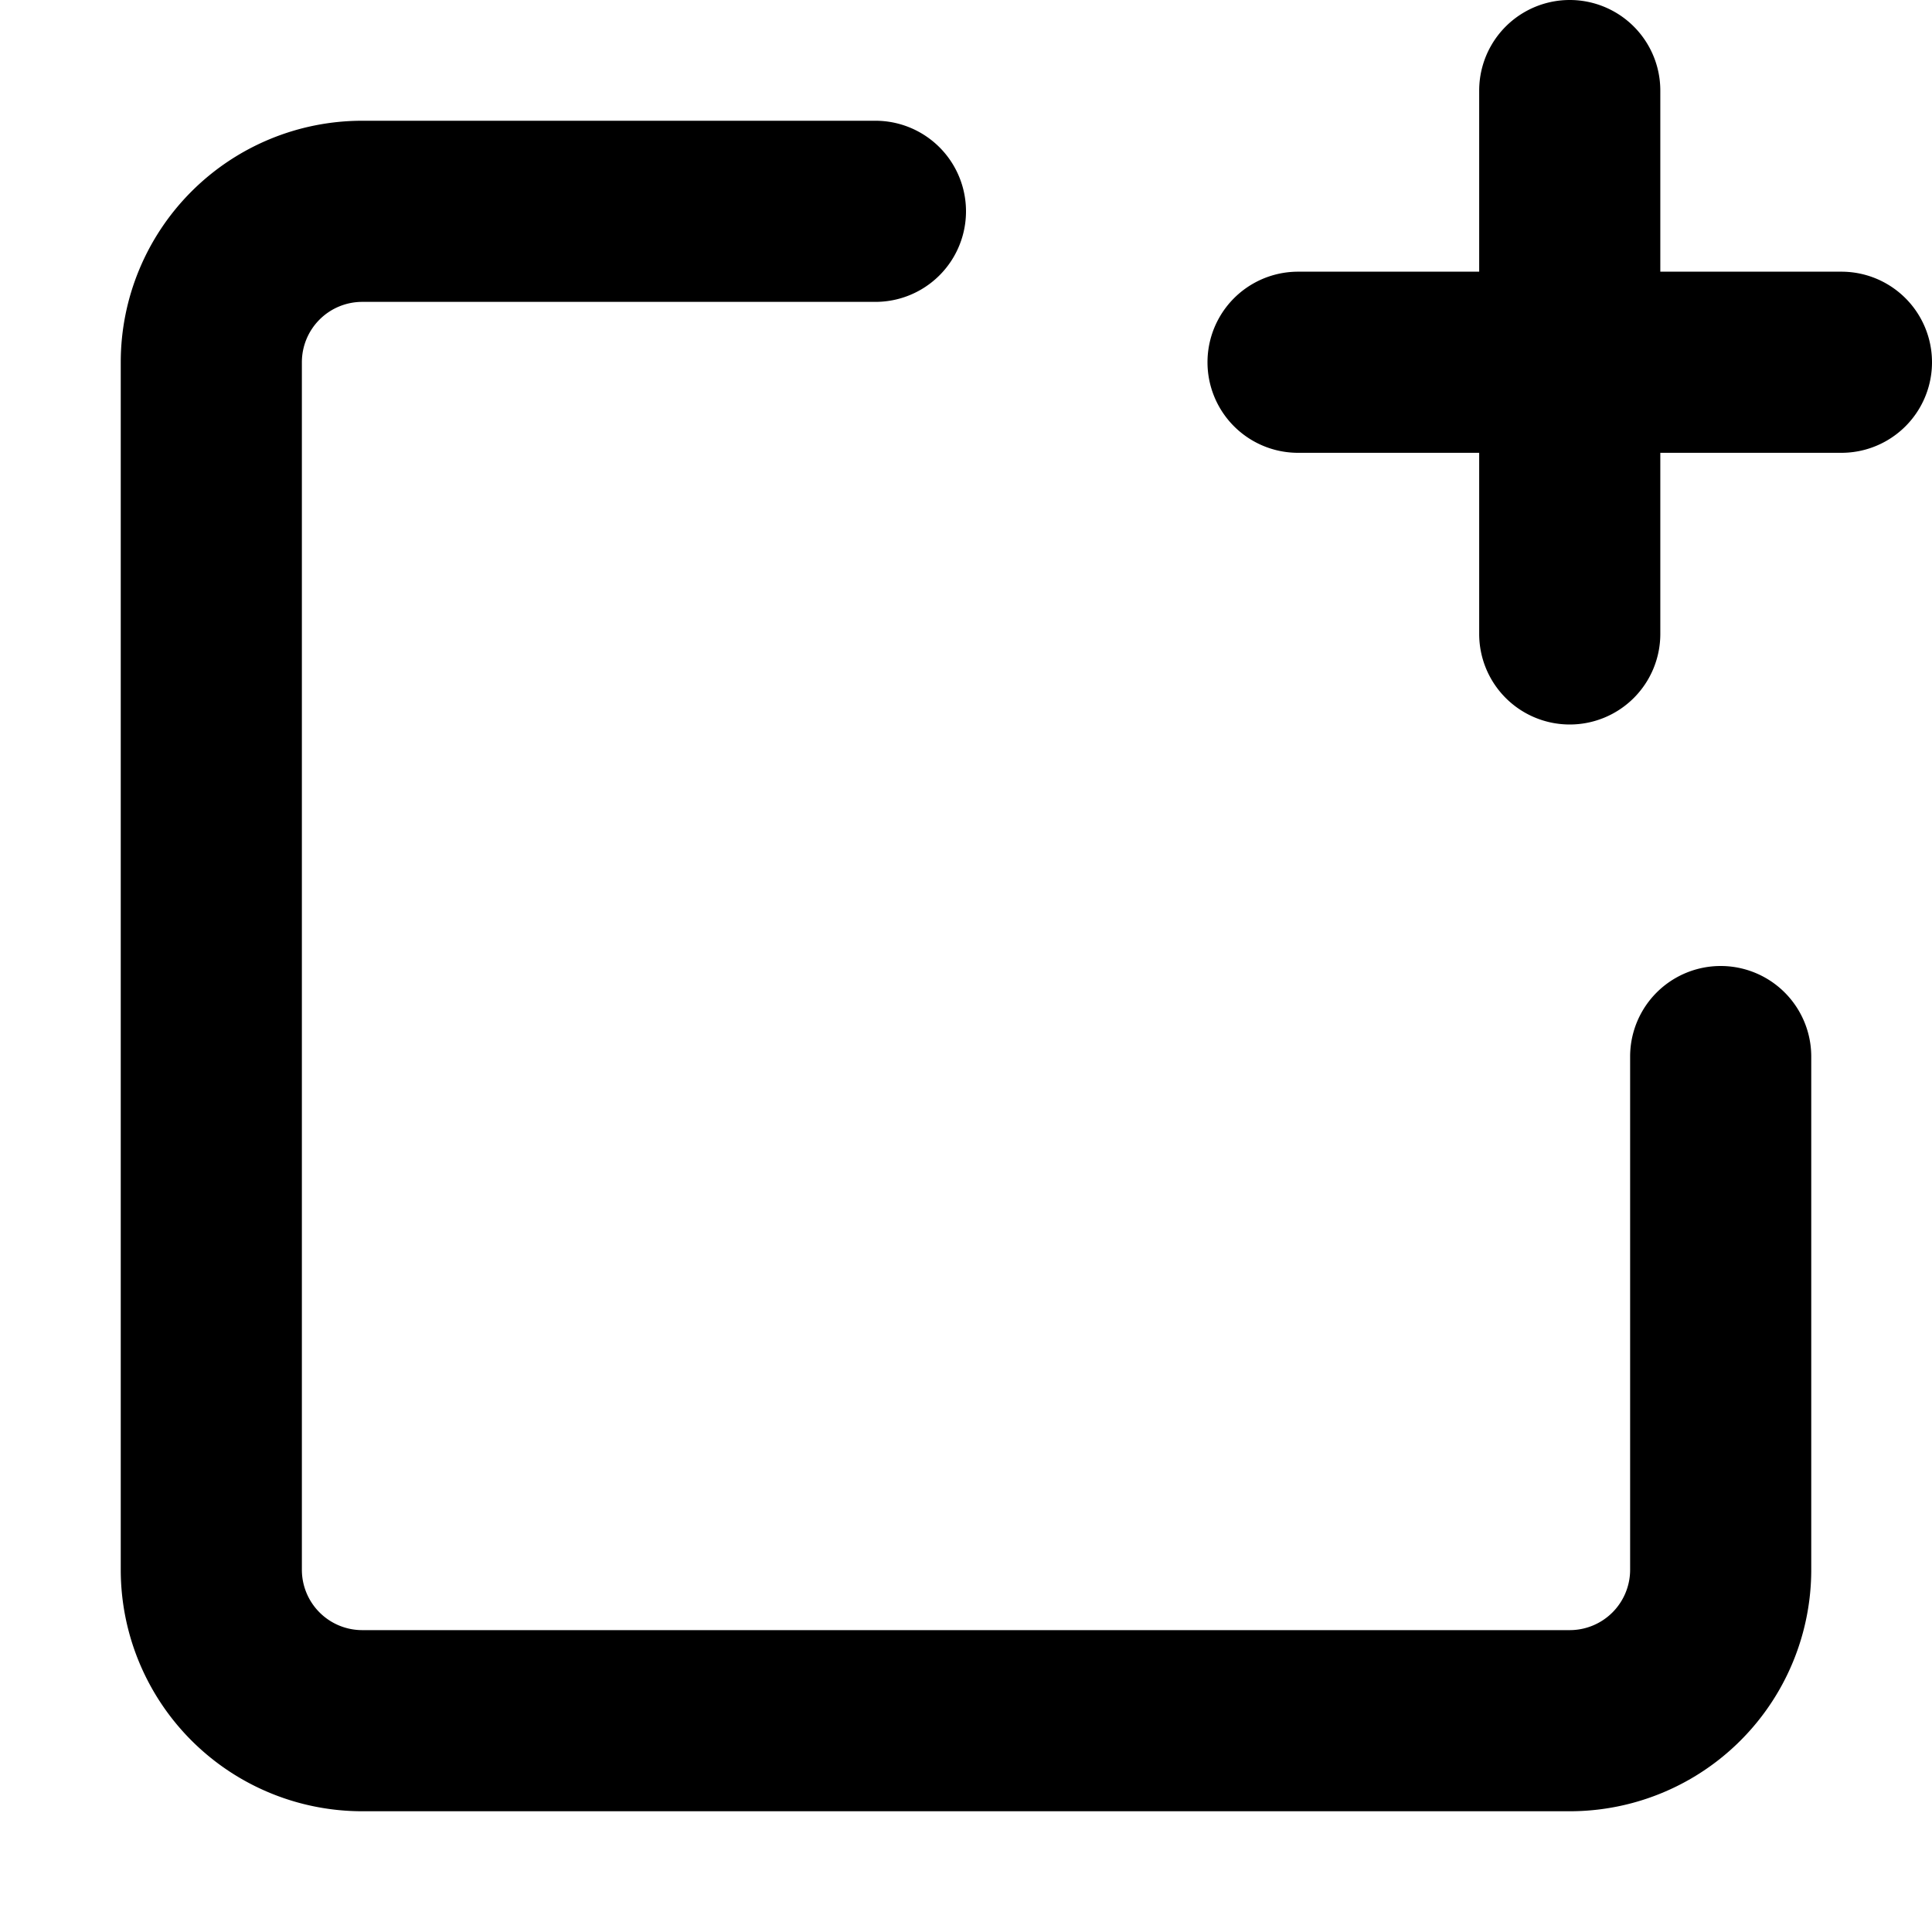<svg width="16" height="16" viewBox="0 0 16 16" xmlns="http://www.w3.org/2000/svg" fill="currentcolor"><path fill-rule="evenodd" clip-rule="evenodd" d="M13 6a.75.75 0 0 1-.75-.75v-1.5h-1.5a.75.75 0 0 1 0-1.5h1.5V.75a.75.75 0 0 1 1.5 0v1.5h1.5a.75.75 0 0 1 0 1.5h-1.5v1.5A.75.75 0 0 1 13 6ZM3 13.5a.5.5 0 0 1-.5-.5V3a.5.5 0 0 1 .5-.5h4.25a.75.75 0 0 0 0-1.5H3a2 2 0 0 0-2 2v10a2 2 0 0 0 2 2h10a2 2 0 0 0 2-2V8.75a.75.75 0 0 0-1.5 0V13a.5.5 0 0 1-.5.5H3Z"/></svg>